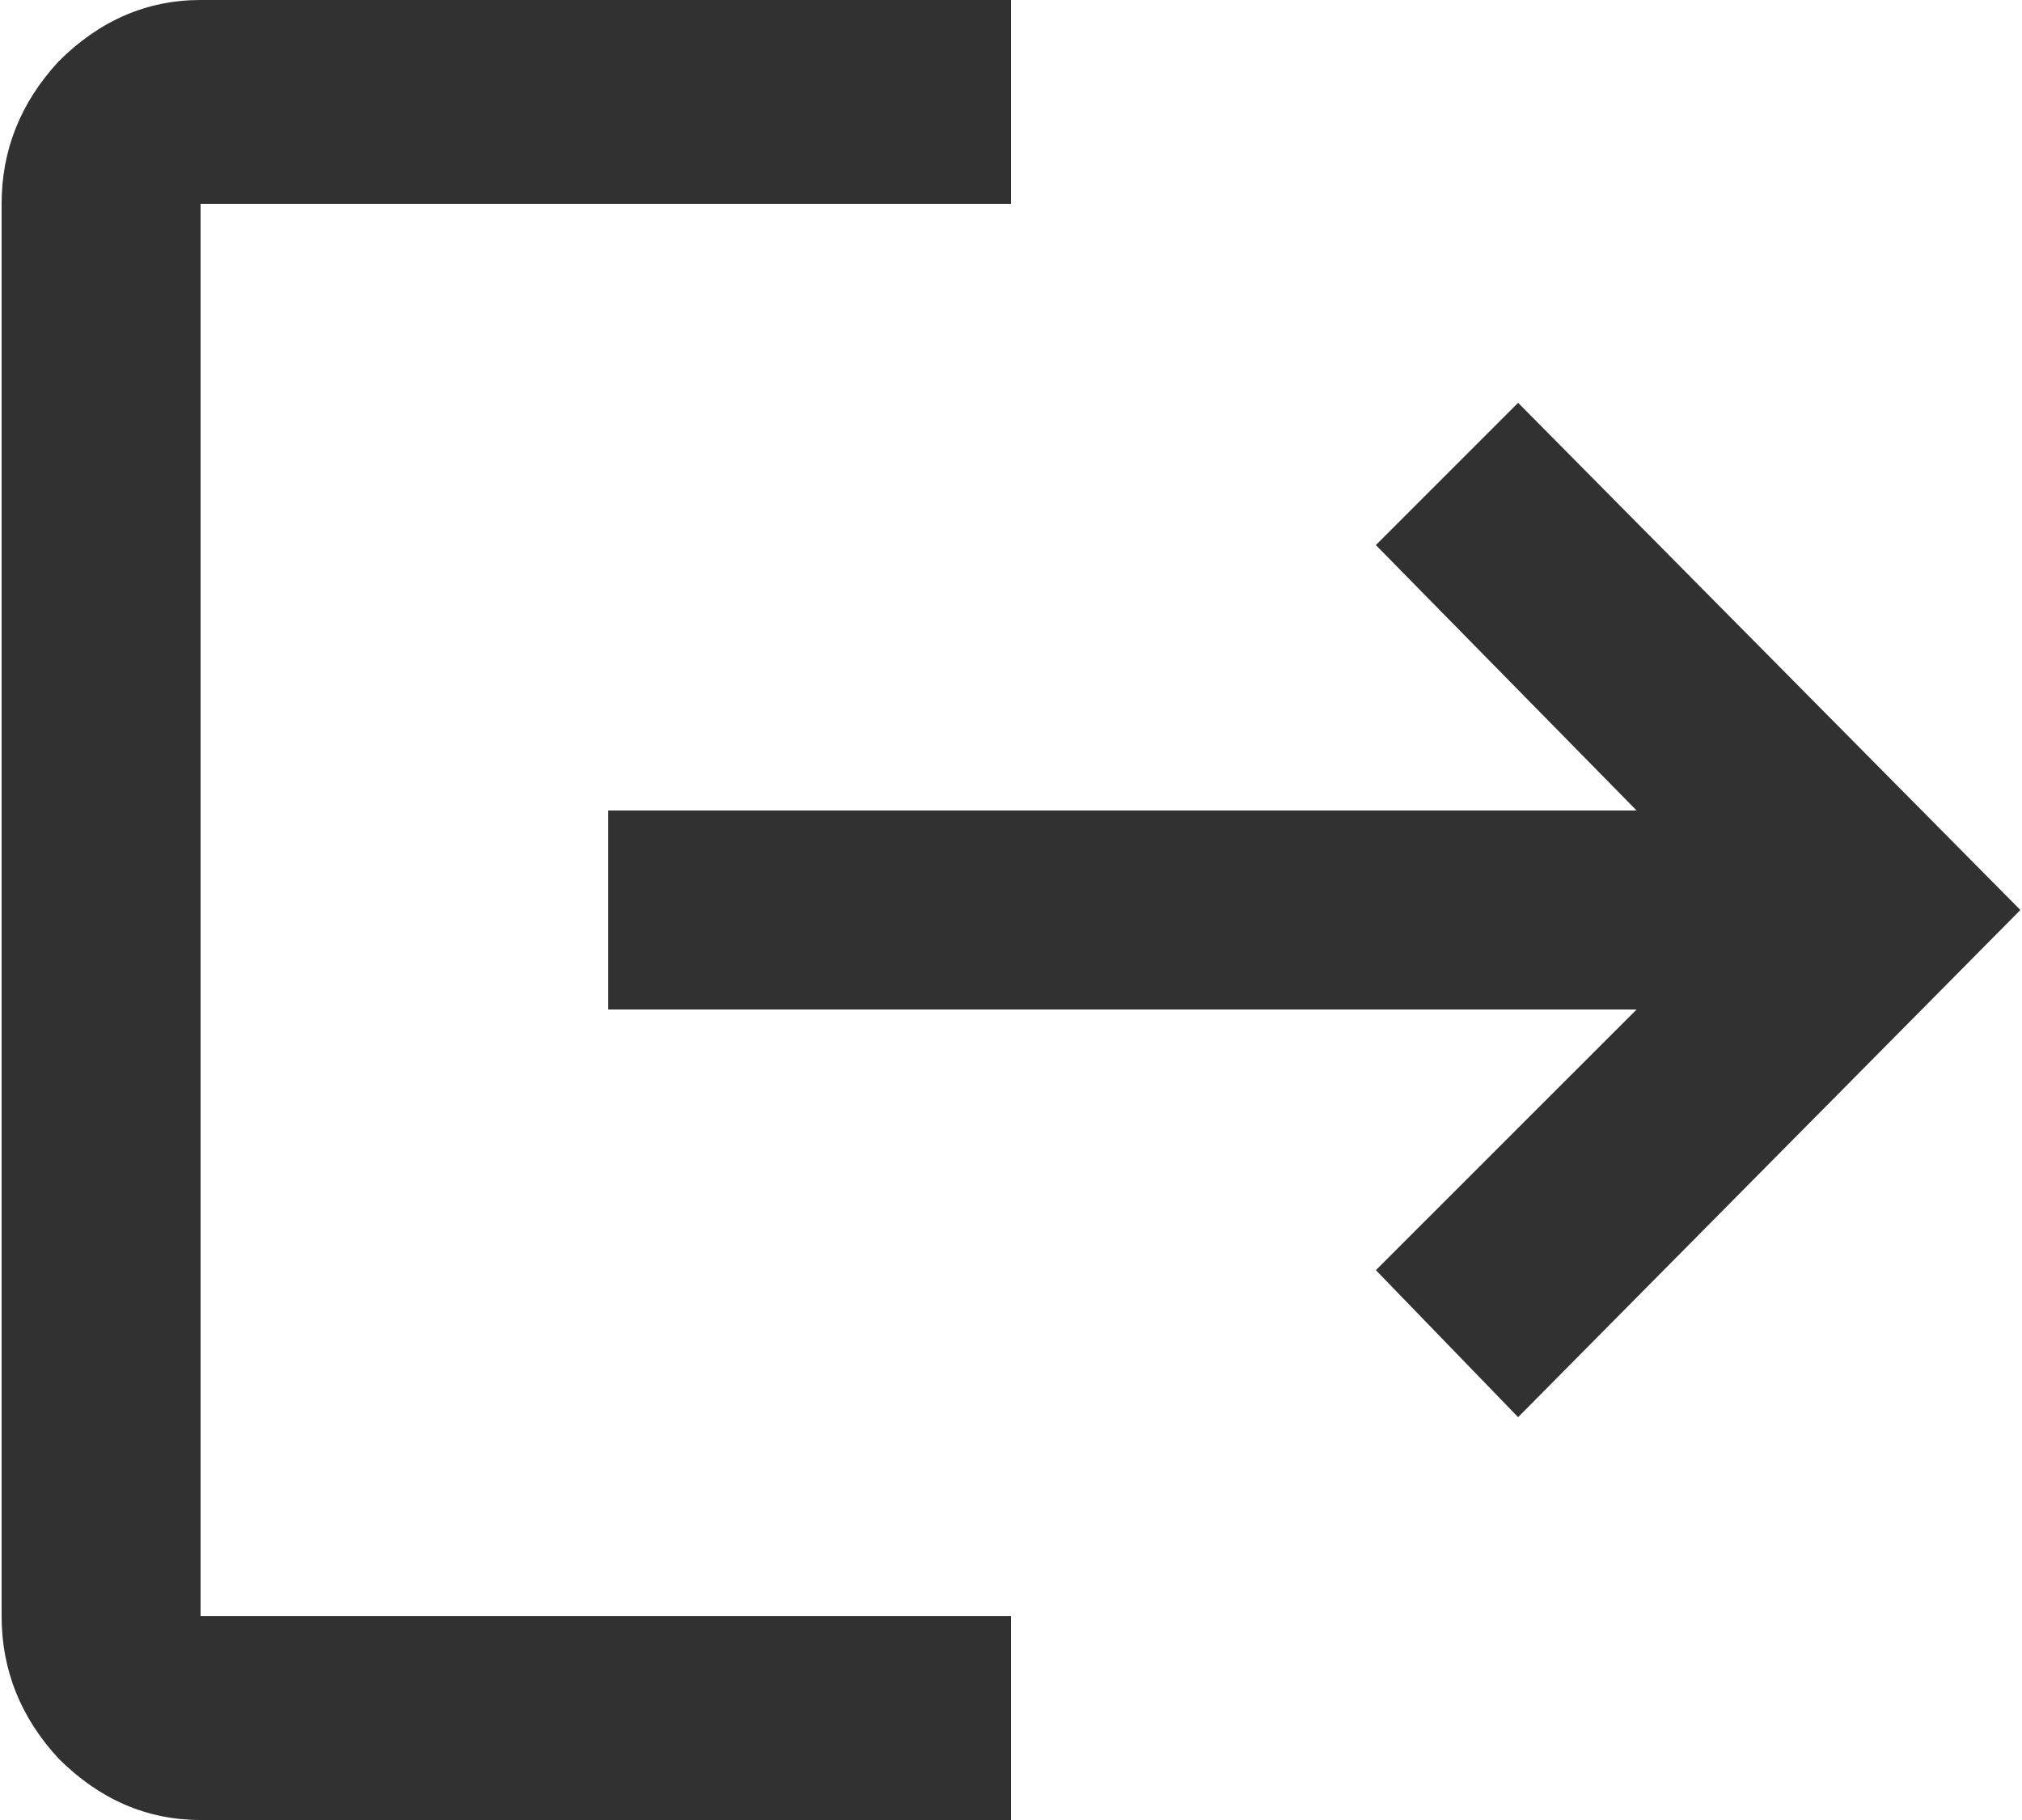 <svg width="20" height="18" viewBox="0 0 20 18" fill="none" xmlns="http://www.w3.org/2000/svg">
<path d="M1.984 2.016V15.984H10V18H1.984C1.453 18 0.984 17.797 0.578 17.391C0.203 16.984 0.016 16.516 0.016 15.984V2.016C0.016 1.484 0.203 1.016 0.578 0.609C0.984 0.203 1.453 0 1.984 0H10V2.016H1.984ZM15.016 3.984L19.984 9L15.016 14.016L13.609 12.562L16.188 9.984H6.016V8.016H16.188L13.609 5.391L15.016 3.984Z" fill="#313131"/>
</svg>
